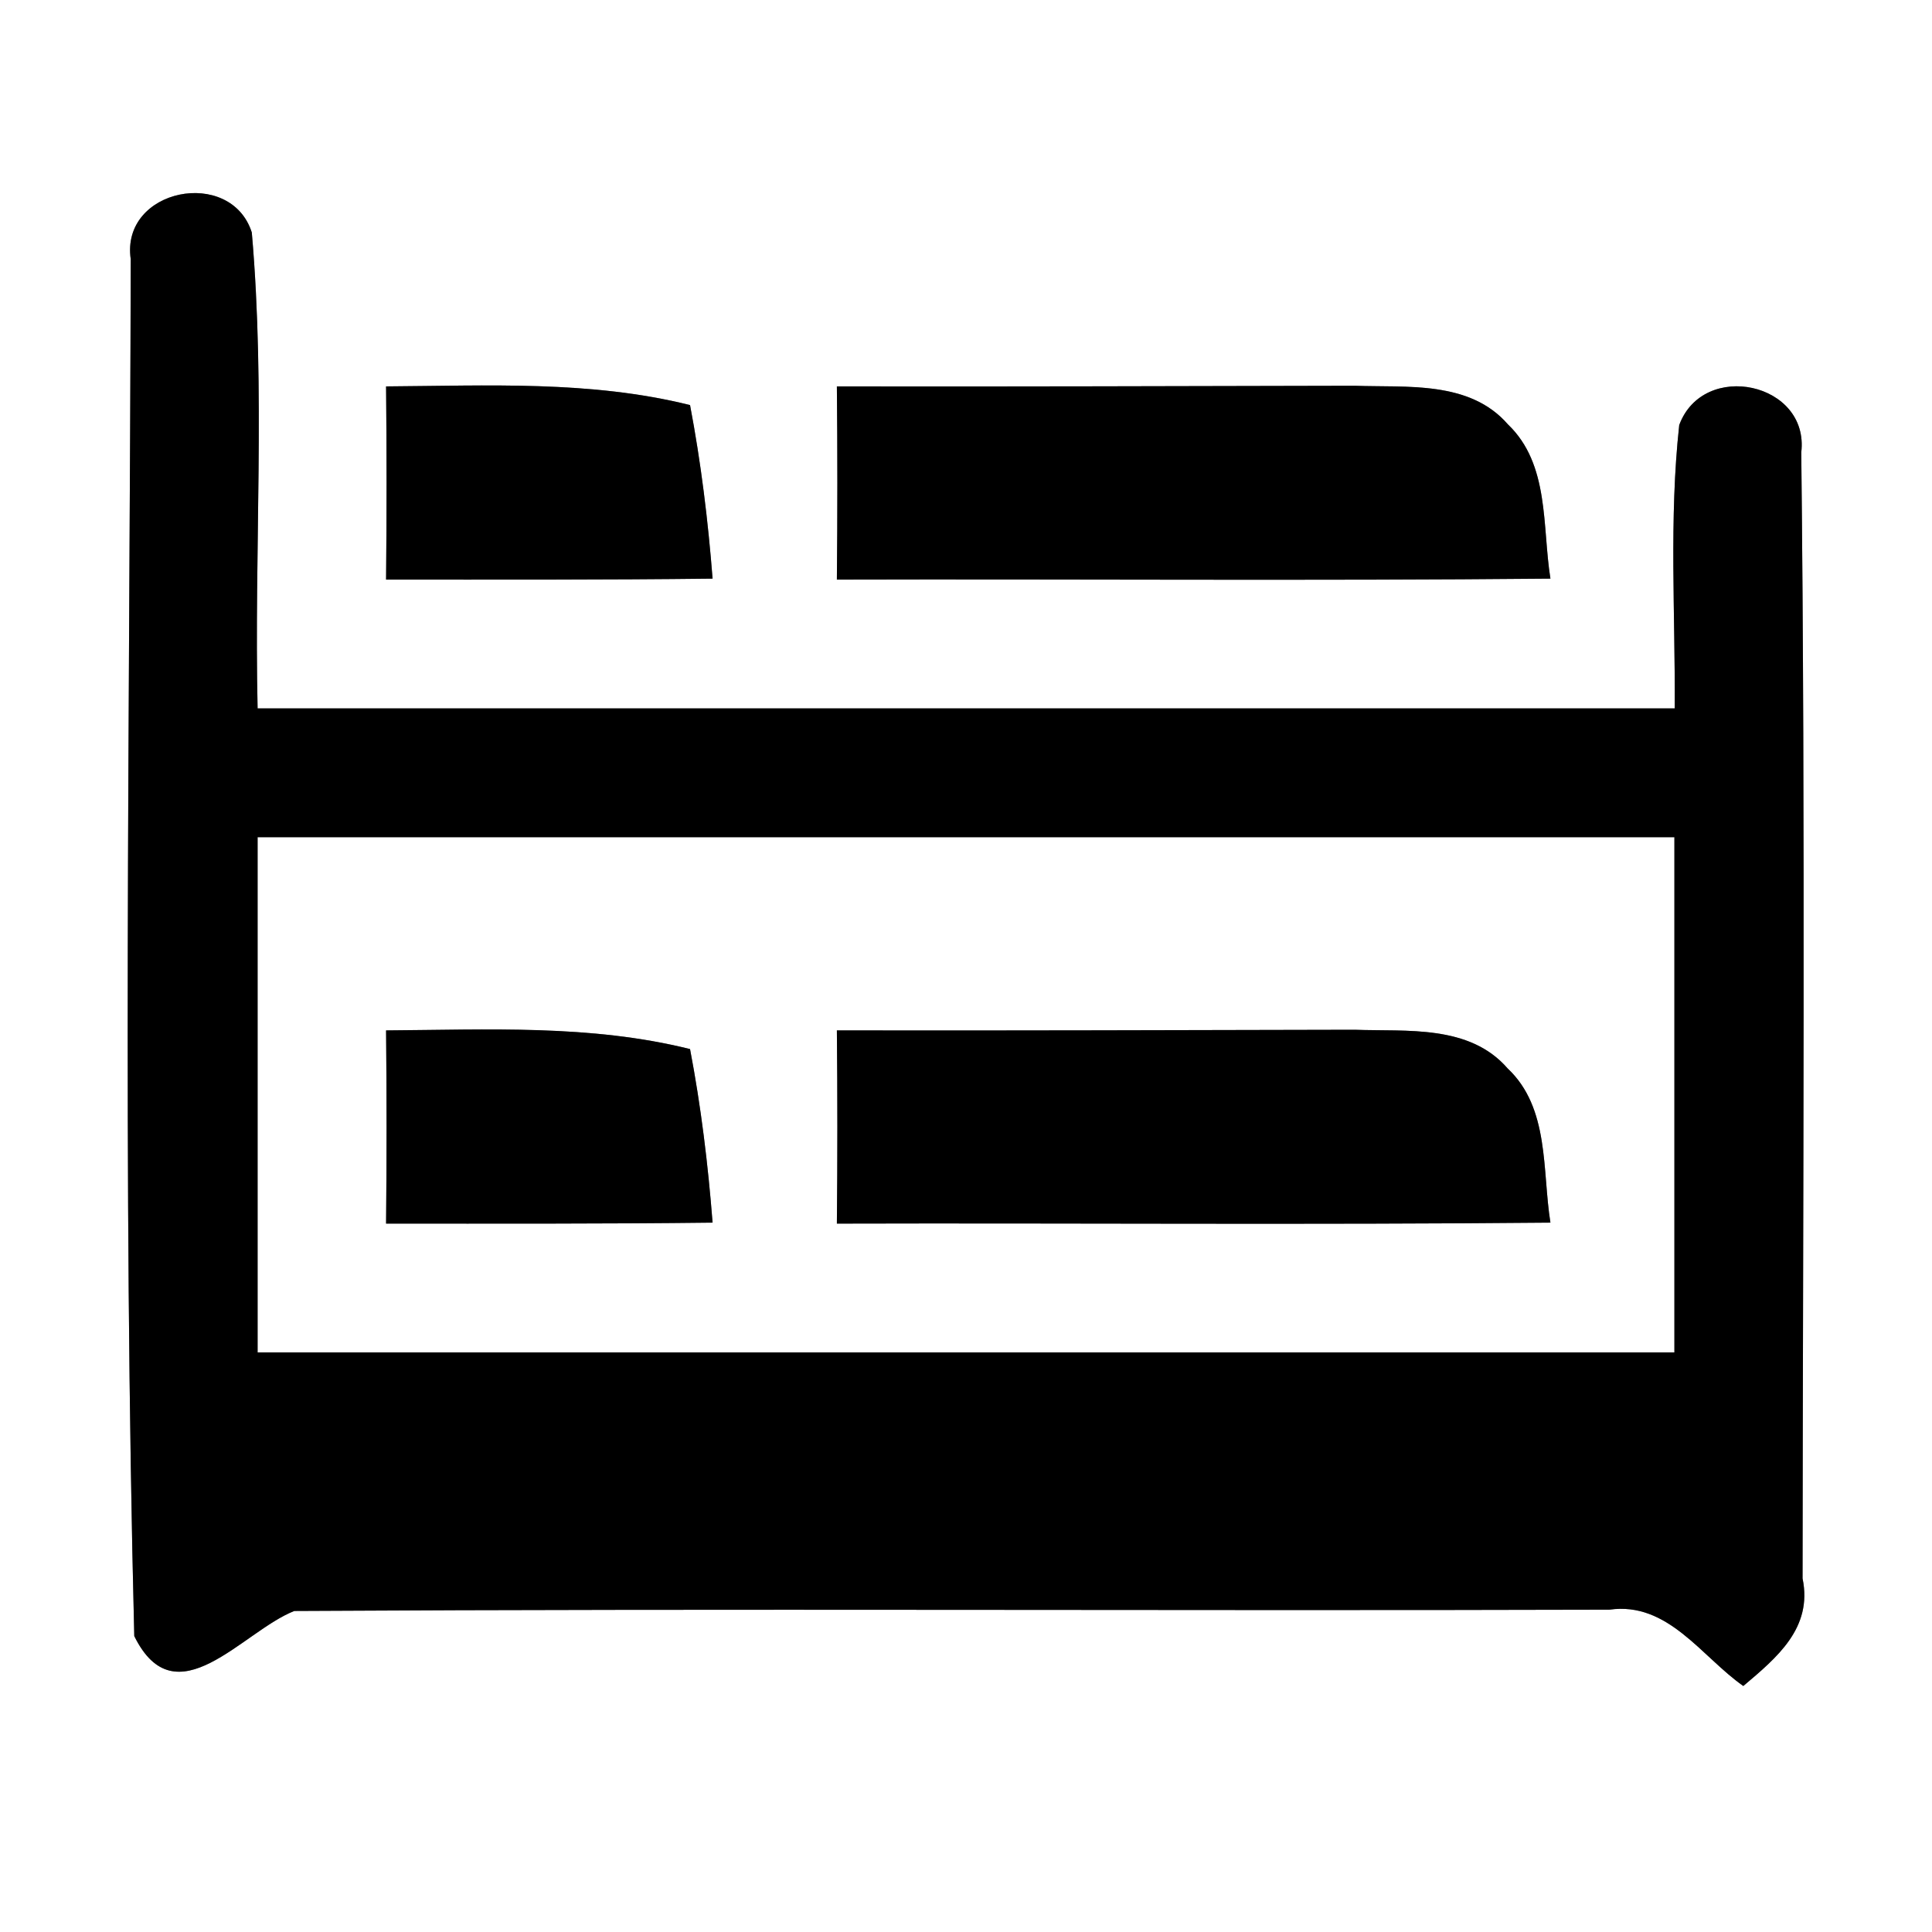 <?xml version="1.0" encoding="UTF-8" ?>
<!DOCTYPE svg PUBLIC "-//W3C//DTD SVG 1.1//EN" "http://www.w3.org/Graphics/SVG/1.1/DTD/svg11.dtd">
<svg width="60pt" height="60pt" viewBox="0 0 60 60" version="1.1" xmlns="http://www.w3.org/2000/svg">
<rect x="0" y="0" width="60" height="60" fill="#808080" stroke="none"/>
<g id="#ffffffff">
<path fill="#ffffff" opacity="1.00" d=" M 0.00 0.00 L 60.00 0.00 L 60.00 60.00 L 0.00 60.00 L 0.00 0.00 M 4.06 8.05 C 4.03 22.30 3.81 36.57 4.17 50.81 C 5.46 53.43 7.53 50.66 9.14 50.03 C 22.75 49.95 36.37 50.03 49.98 49.99 C 51.80 49.73 52.84 51.45 54.14 52.36 C 55.18 51.48 56.30 50.56 55.98 49.02 C 55.99 37.37 56.07 25.71 55.94 14.05 C 56.20 11.88 52.90 11.17 52.15 13.20 C 51.83 16.12 52.03 19.07 52.01 22.00 C 37.34 22.00 22.67 22.00 8.00 22.00 C 7.89 17.08 8.25 12.13 7.82 7.22 C 7.17 5.18 3.74 5.85 4.06 8.05 M 11.99 12.00 C 12.01 14.00 12.01 16.00 11.99 18.00 C 15.37 18.00 18.75 18.01 22.13 17.97 C 21.99 16.17 21.77 14.37 21.43 12.58 C 18.34 11.81 15.14 11.98 11.99 12.00 M 25.99 12.00 C 26.01 14.00 26.01 16.00 25.99 18.00 C 33.38 17.98 40.77 18.04 48.15 17.97 C 47.89 16.35 48.13 14.42 46.83 13.18 C 45.64 11.81 43.69 12.04 42.07 11.98 C 36.71 11.99 31.35 12.01 25.99 12.00 Z" />
<path fill="#ffffff" opacity="1.00" d=" M 8.00 26.00 C 22.67 26.00 37.33 26.00 52.00 26.00 C 52.00 31.33 52.00 36.67 52.00 42.00 C 37.33 42.00 22.67 42.00 8.00 42.00 C 8.00 36.67 8.00 31.33 8.00 26.00 M 11.99 32.00 C 12.01 34.00 12.01 36.00 11.99 38.00 C 15.37 38.00 18.75 38.01 22.13 37.97 C 21.99 36.17 21.77 34.36 21.43 32.58 C 18.34 31.81 15.14 31.98 11.99 32.00 M 25.99 32.00 C 26.01 34.00 26.01 36.00 25.99 38.00 C 33.38 37.98 40.77 38.04 48.15 37.97 C 47.89 36.35 48.13 34.41 46.82 33.18 C 45.63 31.81 43.69 32.04 42.07 31.98 C 36.71 31.99 31.35 32.01 25.99 32.00 Z" />
</g>
<g id="#000000ff">
<path fill="#000000" opacity="1.00" d=" M 4.06 8.05 C 3.74 5.85 7.17 5.18 7.82 7.22 C 8.25 12.13 7.89 17.08 8.00 22.00 C 22.67 22.00 37.34 22.00 52.01 22.00 C 52.03 19.07 51.83 16.12 52.15 13.20 C 52.90 11.17 56.20 11.88 55.94 14.05 C 56.07 25.71 55.99 37.37 55.98 49.02 C 56.30 50.56 55.18 51.48 54.14 52.36 C 52.84 51.45 51.80 49.73 49.98 49.99 C 36.37 50.03 22.75 49.95 9.14 50.03 C 7.53 50.66 5.46 53.43 4.17 50.81 C 3.81 36.57 4.03 22.30 4.06 8.05 M 8.00 26.00 C 8.00 31.33 8.00 36.67 8.00 42.00 C 22.67 42.00 37.33 42.00 52.00 42.00 C 52.00 36.67 52.00 31.33 52.00 26.00 C 37.33 26.00 22.67 26.00 8.00 26.00 Z" />
<path fill="#000000" opacity="1.00" d=" M 11.99 12.00 C 15.14 11.98 18.34 11.81 21.43 12.58 C 21.77 14.37 21.99 16.17 22.13 17.97 C 18.75 18.01 15.37 18.00 11.99 18.00 C 12.01 16.00 12.01 14.00 11.99 12.00 Z" />
<path fill="#000000" opacity="1.00" d=" M 25.99 12.00 C 31.35 12.01 36.71 11.99 42.07 11.98 C 43.69 12.04 45.64 11.81 46.83 13.18 C 48.13 14.42 47.89 16.35 48.15 17.97 C 40.77 18.04 33.38 17.98 25.99 18.00 C 26.01 16.00 26.01 14.00 25.99 12.00 Z" />
<path fill="#000000" opacity="1.00" d=" M 11.99 32.00 C 15.14 31.98 18.34 31.81 21.43 32.58 C 21.77 34.36 21.99 36.17 22.13 37.97 C 18.75 38.01 15.37 38.00 11.99 38.00 C 12.01 36.00 12.01 34.00 11.99 32.00 Z" />
<path fill="#000000" opacity="1.00" d=" M 25.99 32.00 C 31.35 32.01 36.71 31.99 42.07 31.98 C 43.69 32.04 45.63 31.81 46.82 33.18 C 48.13 34.41 47.89 36.35 48.15 37.97 C 40.77 38.04 33.38 37.98 25.99 38.00 C 26.01 36.00 26.01 34.00 25.99 32.00 Z" />
</g>
</svg>
